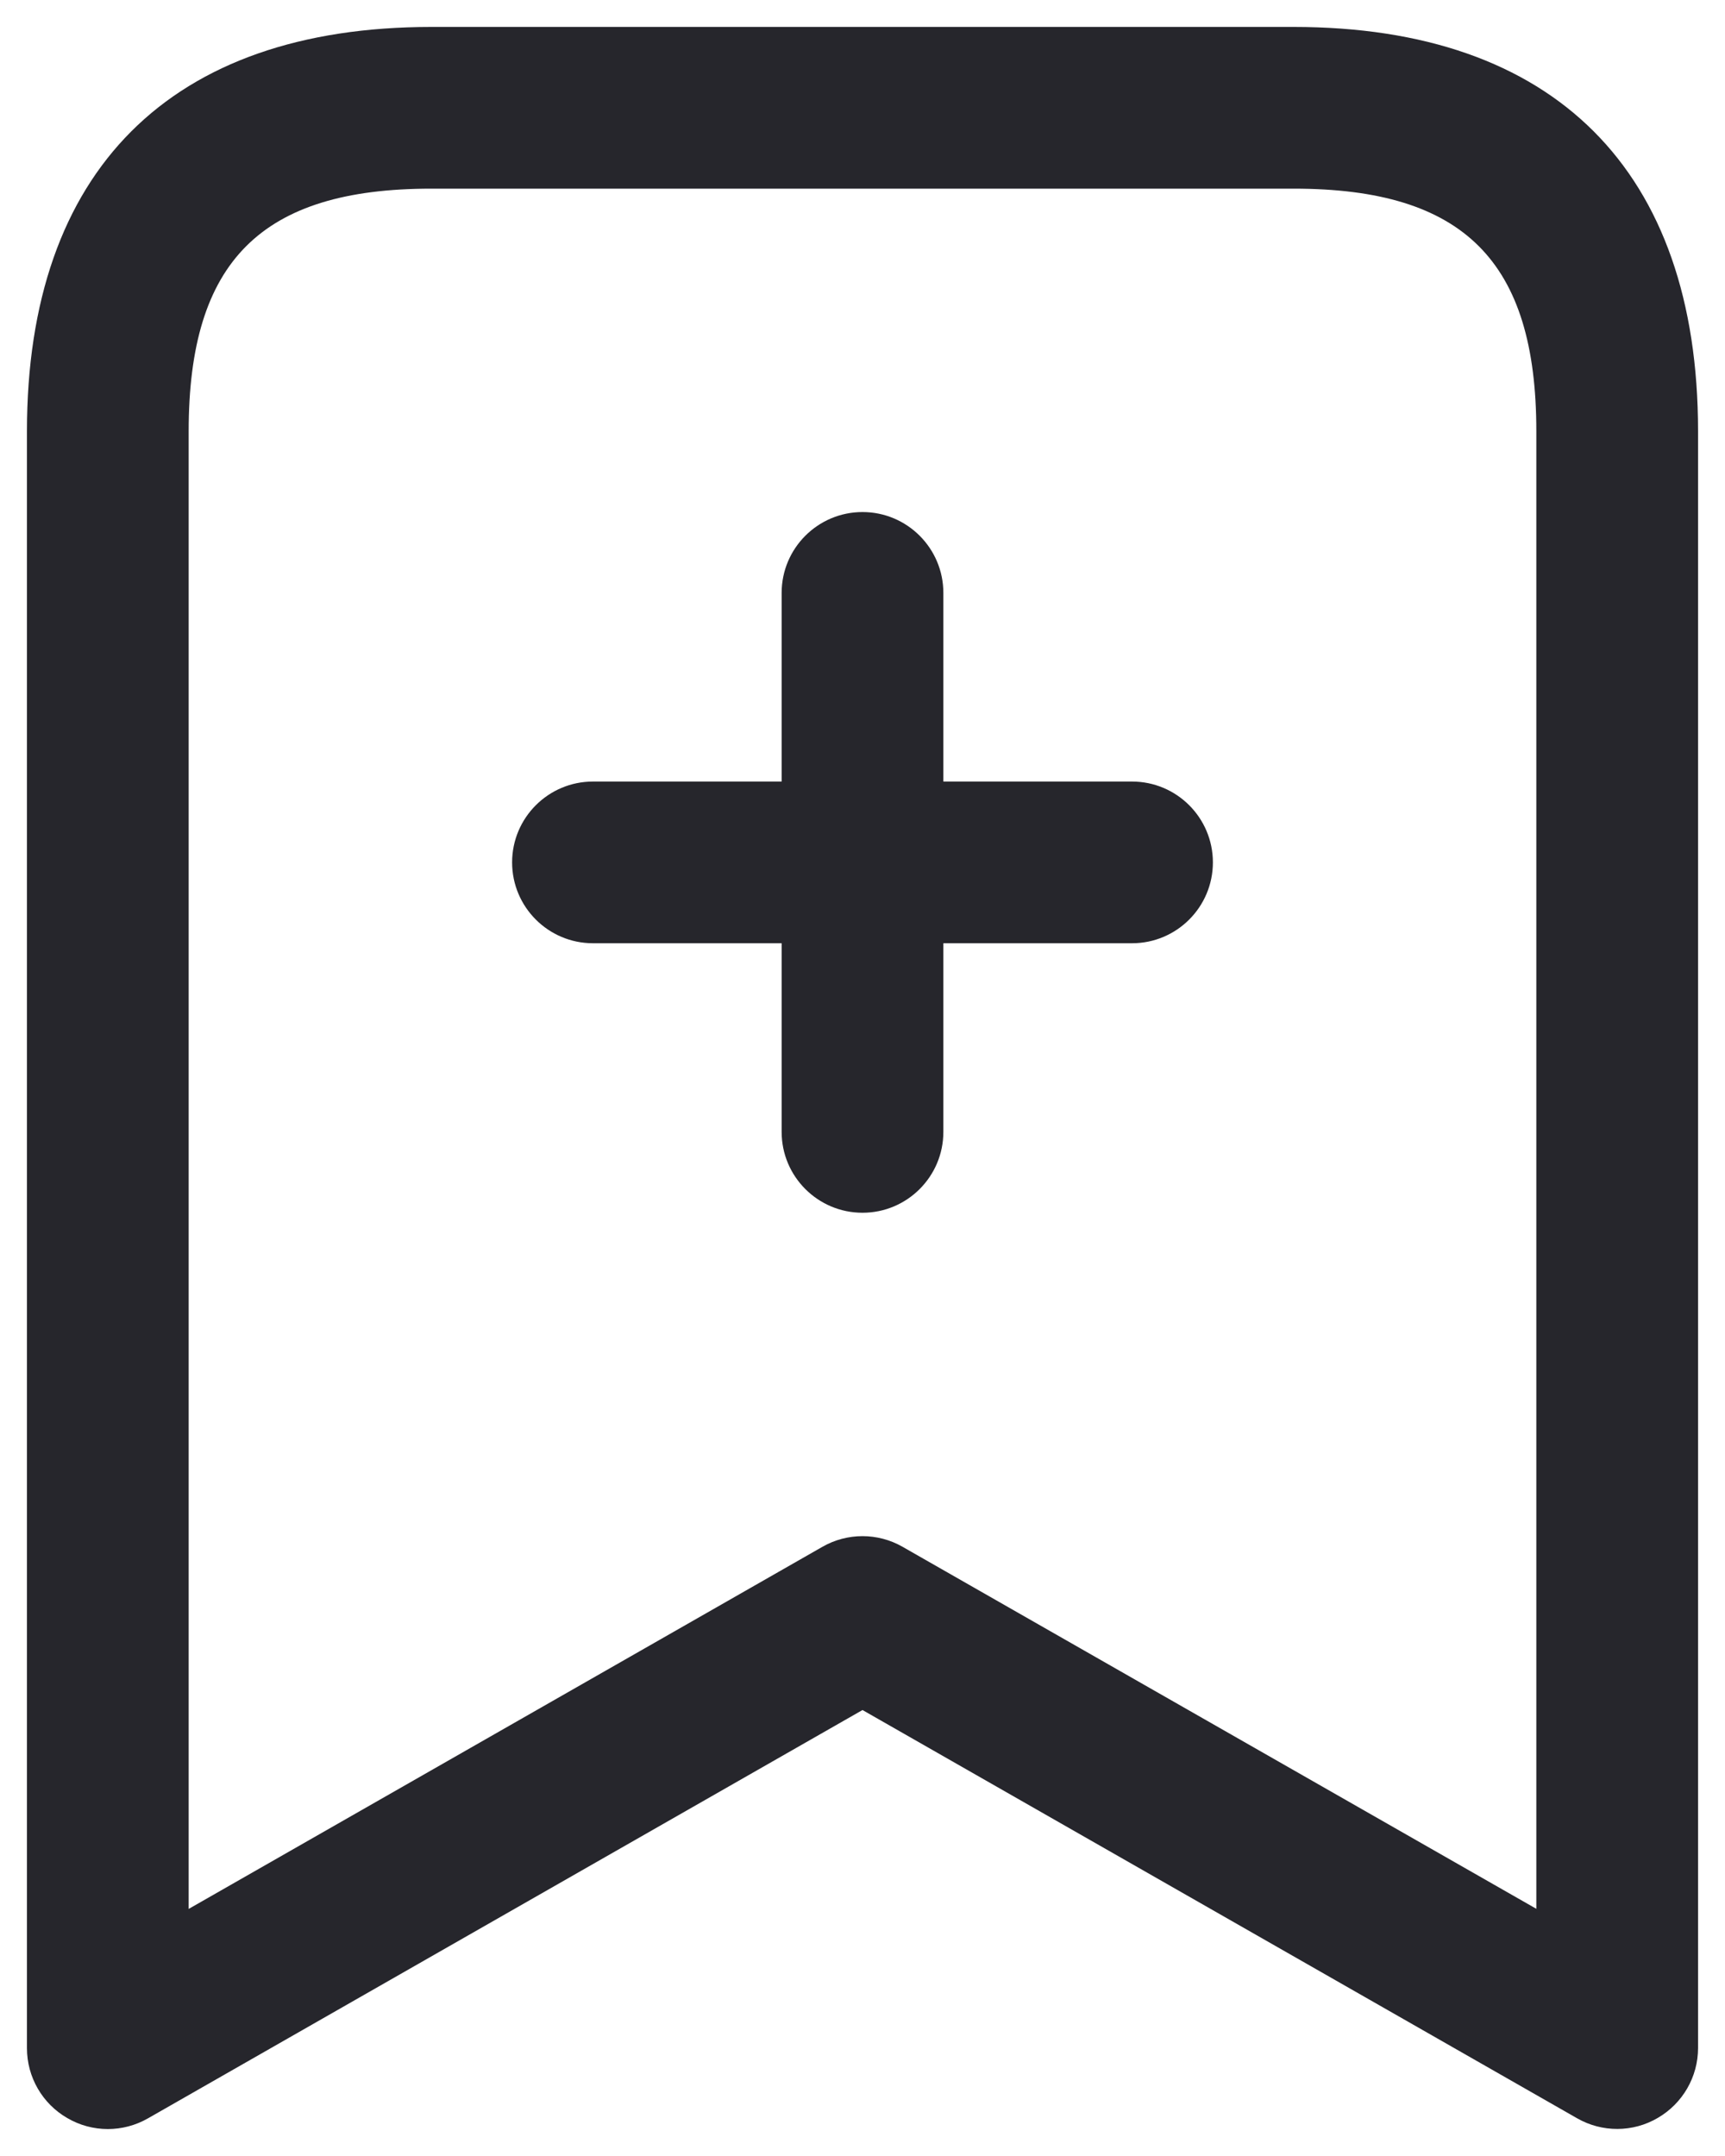 <svg width="16" height="20" viewBox="0 0 16 20" fill="none" xmlns="http://www.w3.org/2000/svg">
<path d="M12 0.25H4C1.582 0.25 0.25 1.582 0.25 4V19C0.25 19.268 0.393 19.515 0.624 19.648C0.74 19.716 0.87 19.75 1 19.75C1.128 19.75 1.257 19.717 1.372 19.651L8 15.863L14.628 19.65C14.86 19.783 15.146 19.782 15.376 19.647C15.607 19.513 15.75 19.266 15.75 18.999V3.999C15.75 1.582 14.418 0.25 12 0.25ZM14.25 17.707L8.372 14.349C8.142 14.217 7.858 14.217 7.628 14.349L1.75 17.708V4C1.75 2.423 2.423 1.75 4 1.75H12C13.577 1.75 14.25 2.423 14.25 4V17.707ZM11.25 8C11.25 8.414 10.914 8.75 10.5 8.75H8.75V10.5C8.75 10.914 8.414 11.25 8 11.25C7.586 11.25 7.25 10.914 7.25 10.5V8.75H5.5C5.086 8.75 4.75 8.414 4.75 8C4.75 7.586 5.086 7.25 5.5 7.25H7.25V5.5C7.25 5.086 7.586 4.75 8 4.75C8.414 4.75 8.75 5.086 8.75 5.5V7.25H10.5C10.914 7.25 11.25 7.586 11.25 8Z" fill="#26262C"/>
</svg>
